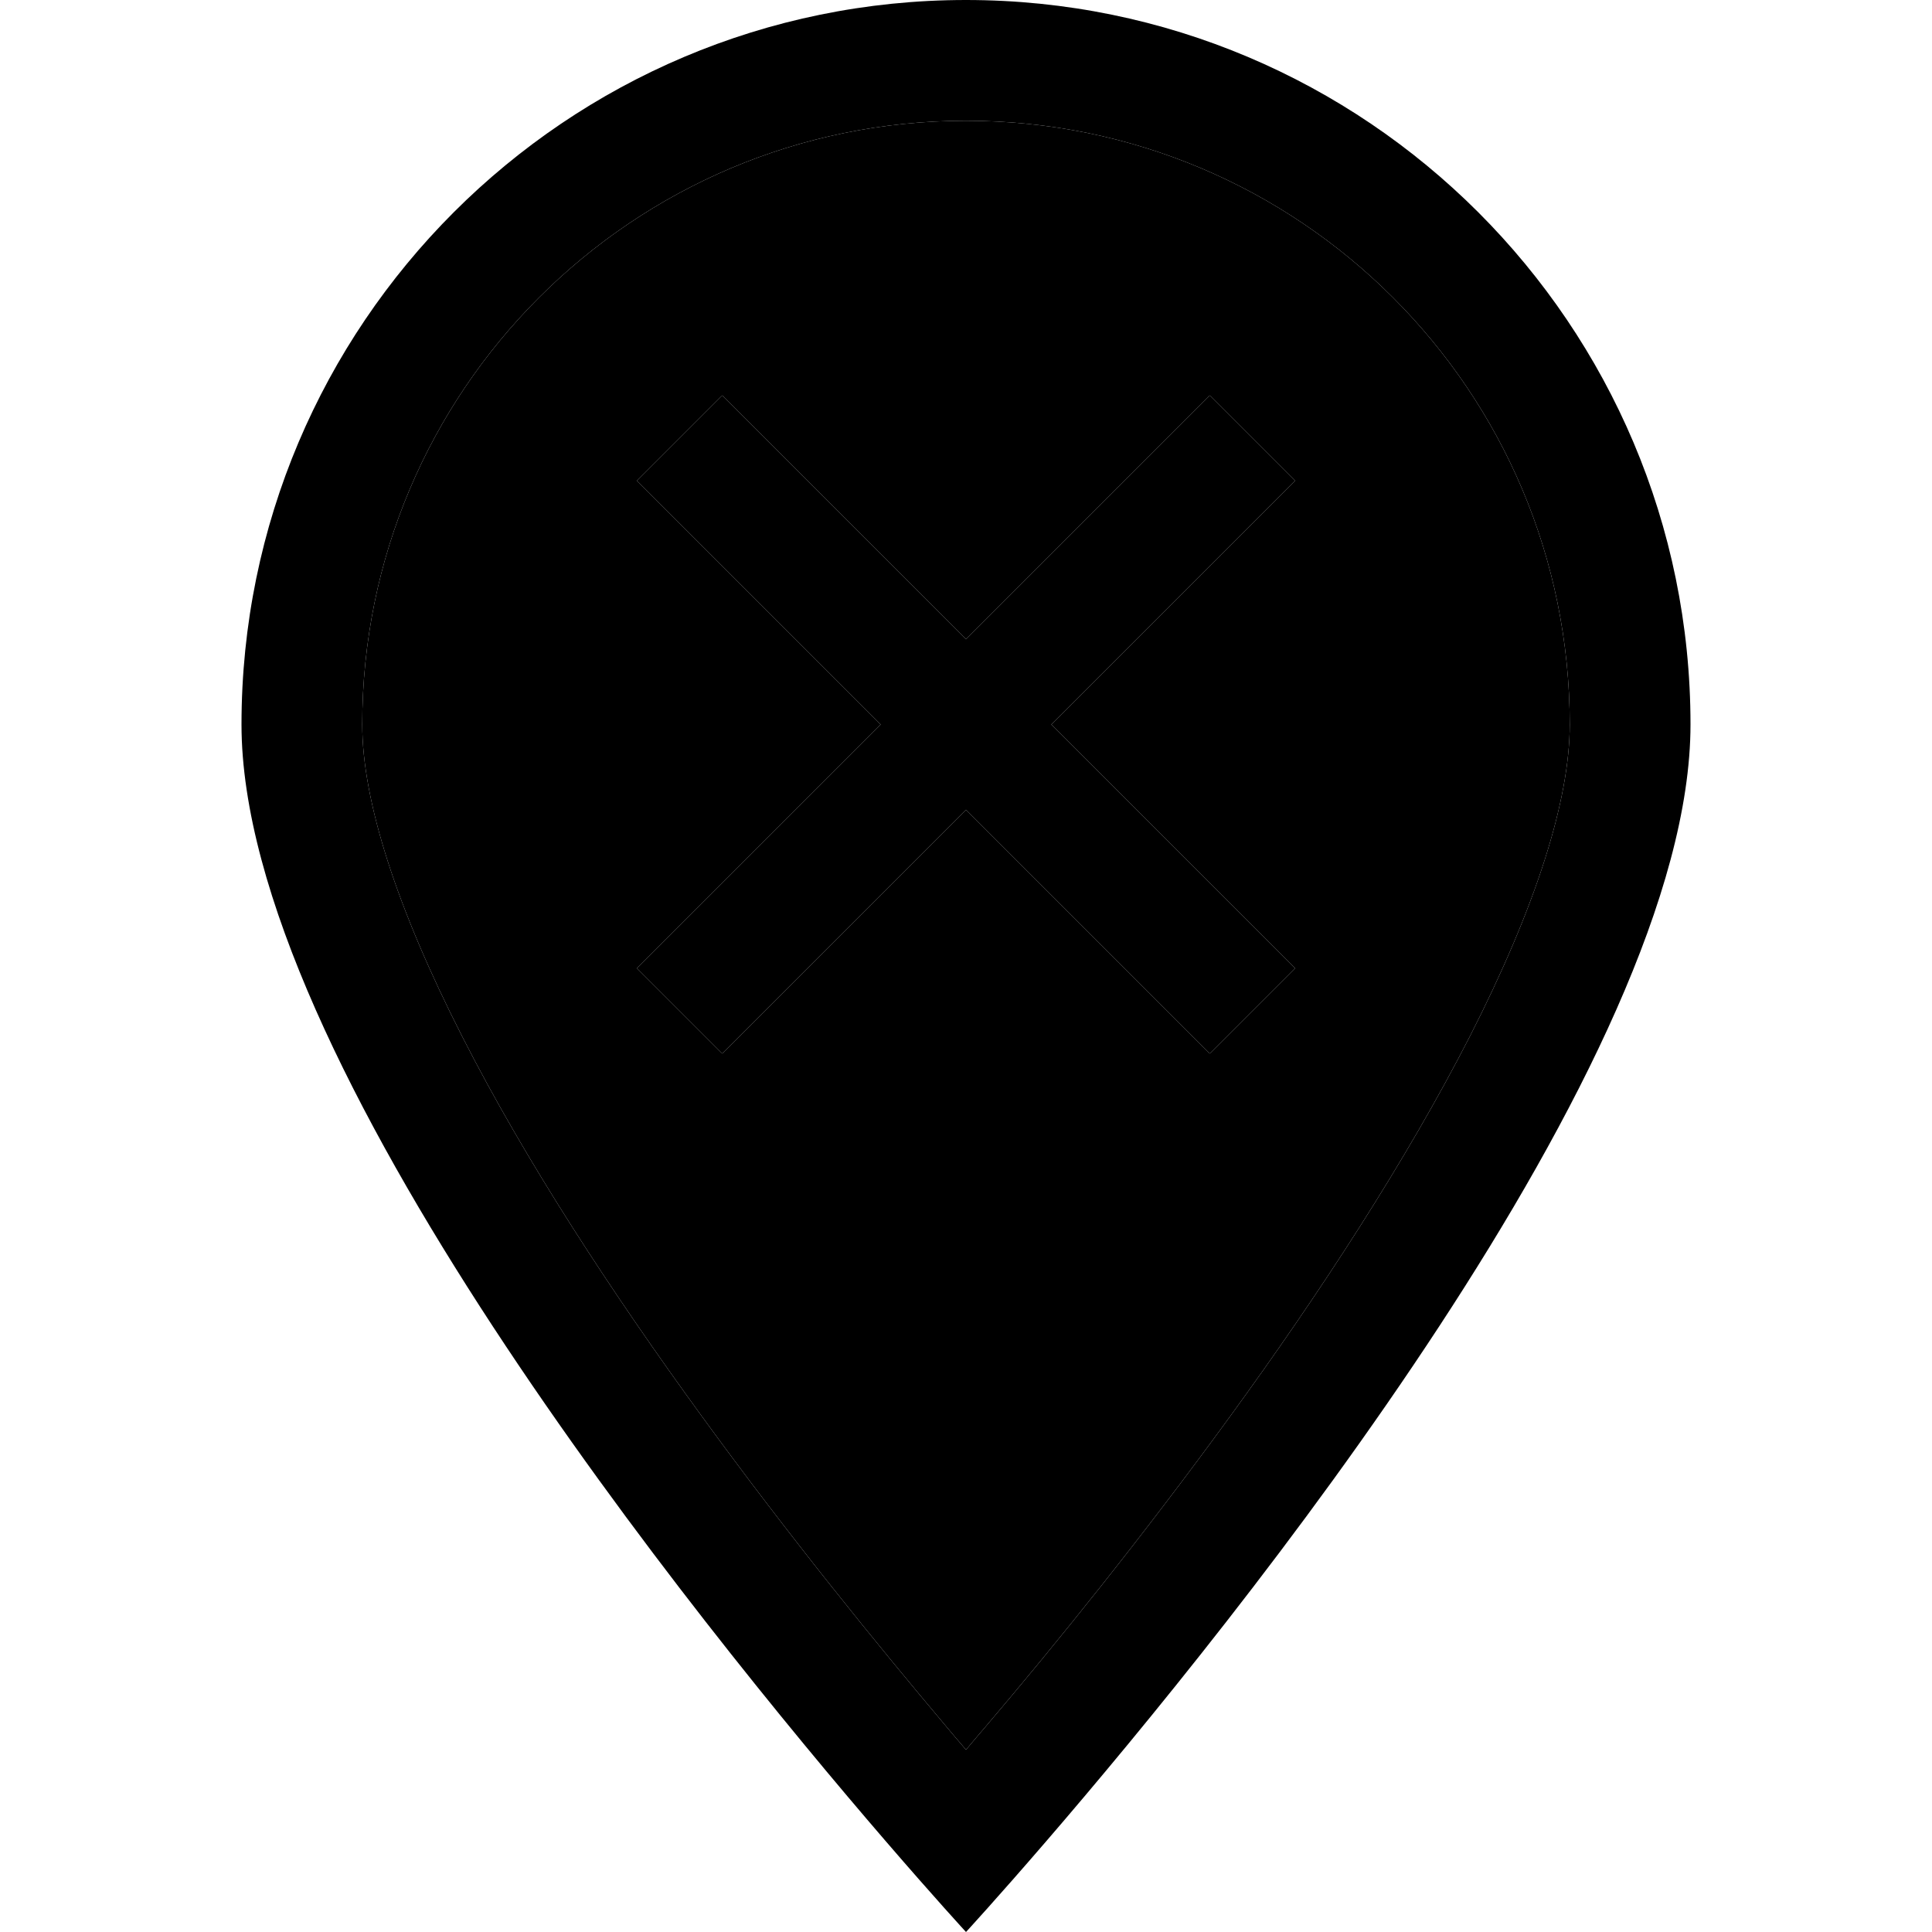 <svg xmlns="http://www.w3.org/2000/svg" width="24" height="24" viewBox="0 0 384 512"><path class="pr-icon-duotone-secondary" d="M32 192c0 20.2 9.1 48.6 26.5 82.7c16.9 33.2 39.9 68.2 63.4 100.5c23.4 32.2 46.9 61 64.5 81.9c1.9 2.3 3.8 4.5 5.6 6.6c1.8-2.1 3.6-4.3 5.6-6.6c17.7-20.8 41.1-49.7 64.5-81.9c23.5-32.3 46.4-67.3 63.4-100.5C342.9 240.6 352 212.2 352 192c0-88.4-71.6-160-160-160S32 103.6 32 192zm72.8-64.6l22.6-22.6 11.3 11.3L192 169.4l53.3-53.3 11.3-11.3 22.6 22.6-11.3 11.3L214.6 192l53.3 53.3 11.3 11.3-22.6 22.6-11.3-11.3L192 214.6l-53.3 53.3-11.3 11.3-22.6-22.6 11.3-11.3L169.4 192l-53.3-53.3-11.3-11.3z"/><path class="pr-icon-duotone-primary" d="M352 192c0-88.4-71.6-160-160-160S32 103.6 32 192c0 20.2 9.1 48.6 26.5 82.7c16.9 33.2 39.9 68.2 63.4 100.5c23.4 32.2 46.9 61 64.5 81.9c1.9 2.3 3.8 4.5 5.6 6.6c1.8-2.1 3.6-4.3 5.6-6.6c17.7-20.8 41.1-49.7 64.5-81.9c23.5-32.3 46.4-67.3 63.4-100.5C342.9 240.6 352 212.2 352 192zm32 0c0 88.8-120.7 237.9-170.7 295.9C200.2 503.1 192 512 192 512s-8.2-8.9-21.3-24.1C120.7 429.9 0 280.8 0 192C0 86 86 0 192 0S384 86 384 192zM127.4 104.8l11.3 11.3L192 169.4l53.3-53.3 11.3-11.3 22.6 22.6-11.3 11.3L214.6 192l53.3 53.3 11.3 11.3-22.6 22.6-11.3-11.3L192 214.6l-53.3 53.3-11.3 11.3-22.6-22.6 11.3-11.3L169.4 192l-53.3-53.3-11.3-11.3 22.6-22.6z"/></svg>